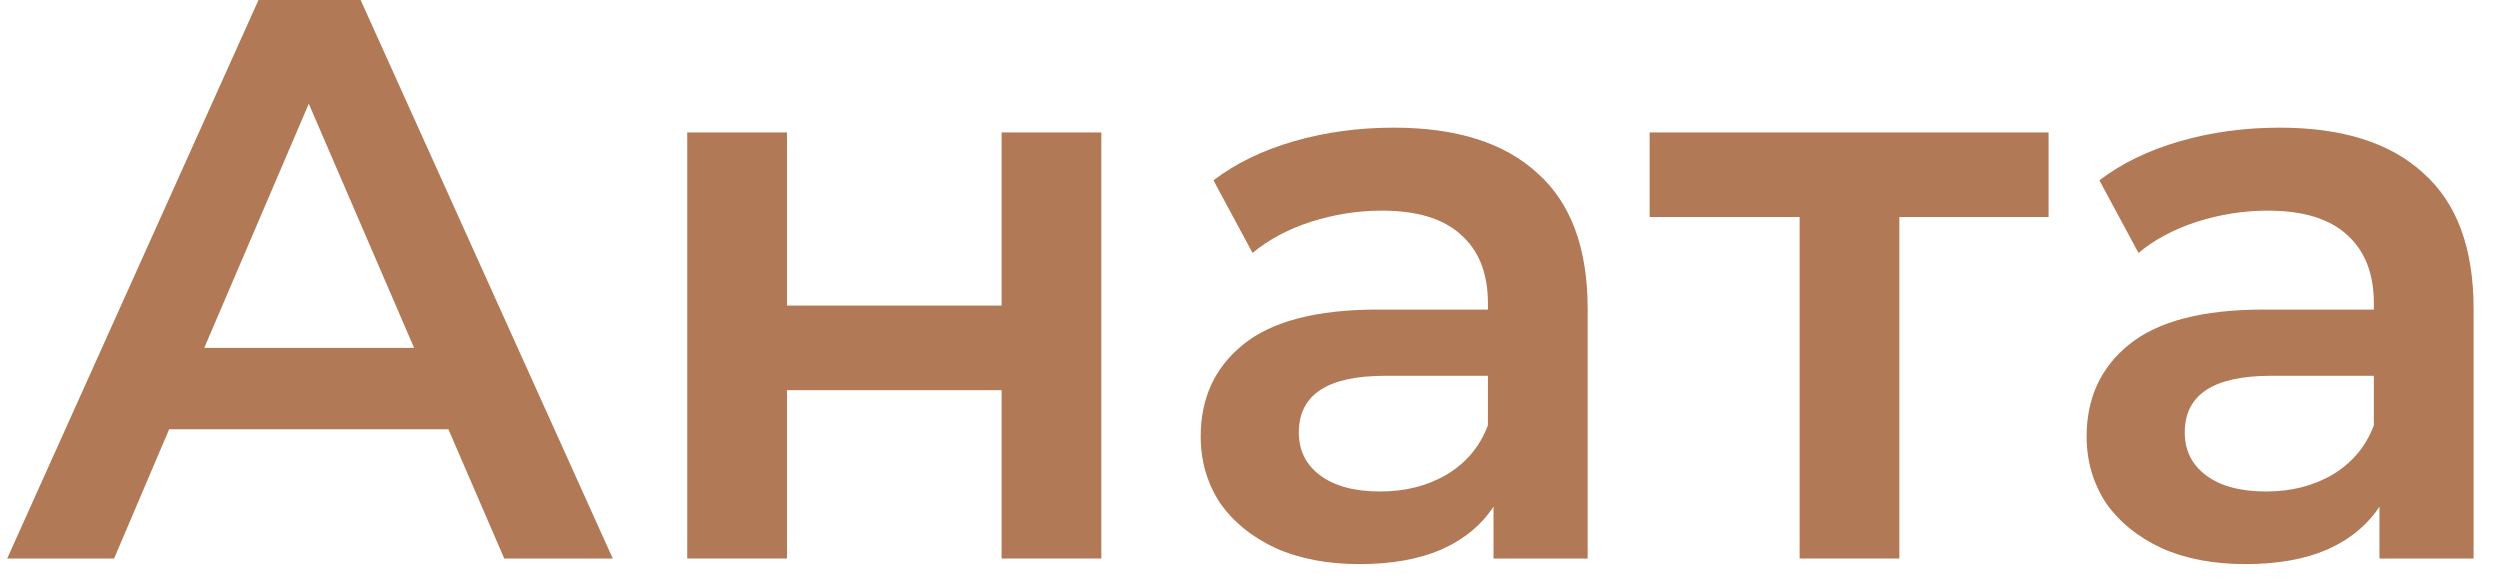 <svg width="94" height="22" viewBox="0 0 94 22" fill="none" xmlns="http://www.w3.org/2000/svg">
<path d="M16.86 16.14H6.36L4.29 21H0.27L9.72 0H13.56L23.04 21H18.96L16.86 16.14ZM15.57 13.08L11.61 3.9L7.68 13.08H15.57Z" fill="#B17955"/>
<path d="M25.84 4.98H29.59V11.49H37.66V4.98H41.41V21H37.66V14.67H29.59V21H25.84V4.98Z" fill="#B17955"/>
<path d="M52.406 4.8C54.766 4.8 56.566 5.37 57.806 6.51C59.066 7.63 59.696 9.33 59.696 11.61V21H56.156V19.05C55.696 19.75 55.036 20.29 54.176 20.67C53.336 21.03 52.316 21.21 51.116 21.21C49.916 21.21 48.866 21.01 47.966 20.61C47.066 20.19 46.366 19.62 45.866 18.9C45.386 18.16 45.146 17.33 45.146 16.41C45.146 14.97 45.676 13.82 46.736 12.96C47.816 12.08 49.506 11.64 51.806 11.64H55.946V11.4C55.946 10.28 55.606 9.42 54.926 8.82C54.266 8.22 53.276 7.92 51.956 7.92C51.056 7.92 50.166 8.06 49.286 8.34C48.426 8.62 47.696 9.01 47.096 9.51L45.626 6.78C46.466 6.14 47.476 5.65 48.656 5.31C49.836 4.97 51.086 4.8 52.406 4.8ZM51.896 18.48C52.836 18.48 53.666 18.27 54.386 17.85C55.126 17.41 55.646 16.79 55.946 15.99V14.13H52.076C49.916 14.13 48.836 14.84 48.836 16.26C48.836 16.94 49.106 17.48 49.646 17.88C50.186 18.28 50.936 18.48 51.896 18.48Z" fill="#B17955"/>
<path d="M77.026 8.16H71.416V21H67.666V8.16H62.026V4.98H77.026V8.16Z" fill="#B17955"/>
<path d="M85.717 4.8C88.077 4.8 89.877 5.37 91.117 6.51C92.377 7.63 93.007 9.33 93.007 11.61V21H89.467V19.05C89.007 19.75 88.347 20.29 87.487 20.67C86.647 21.03 85.627 21.21 84.427 21.21C83.227 21.21 82.177 21.01 81.277 20.61C80.377 20.19 79.677 19.62 79.177 18.9C78.697 18.16 78.457 17.33 78.457 16.41C78.457 14.97 78.987 13.82 80.047 12.96C81.127 12.08 82.817 11.64 85.117 11.64H89.257V11.4C89.257 10.28 88.917 9.42 88.237 8.82C87.577 8.22 86.587 7.92 85.267 7.92C84.367 7.92 83.477 8.06 82.597 8.34C81.737 8.62 81.007 9.01 80.407 9.51L78.937 6.78C79.777 6.14 80.787 5.65 81.967 5.31C83.147 4.97 84.397 4.8 85.717 4.8ZM85.207 18.48C86.147 18.48 86.977 18.27 87.697 17.85C88.437 17.41 88.957 16.79 89.257 15.99V14.13H85.387C83.227 14.13 82.147 14.84 82.147 16.26C82.147 16.94 82.417 17.48 82.957 17.88C83.497 18.28 84.247 18.48 85.207 18.48Z" fill="#B17955"/>
</svg>

